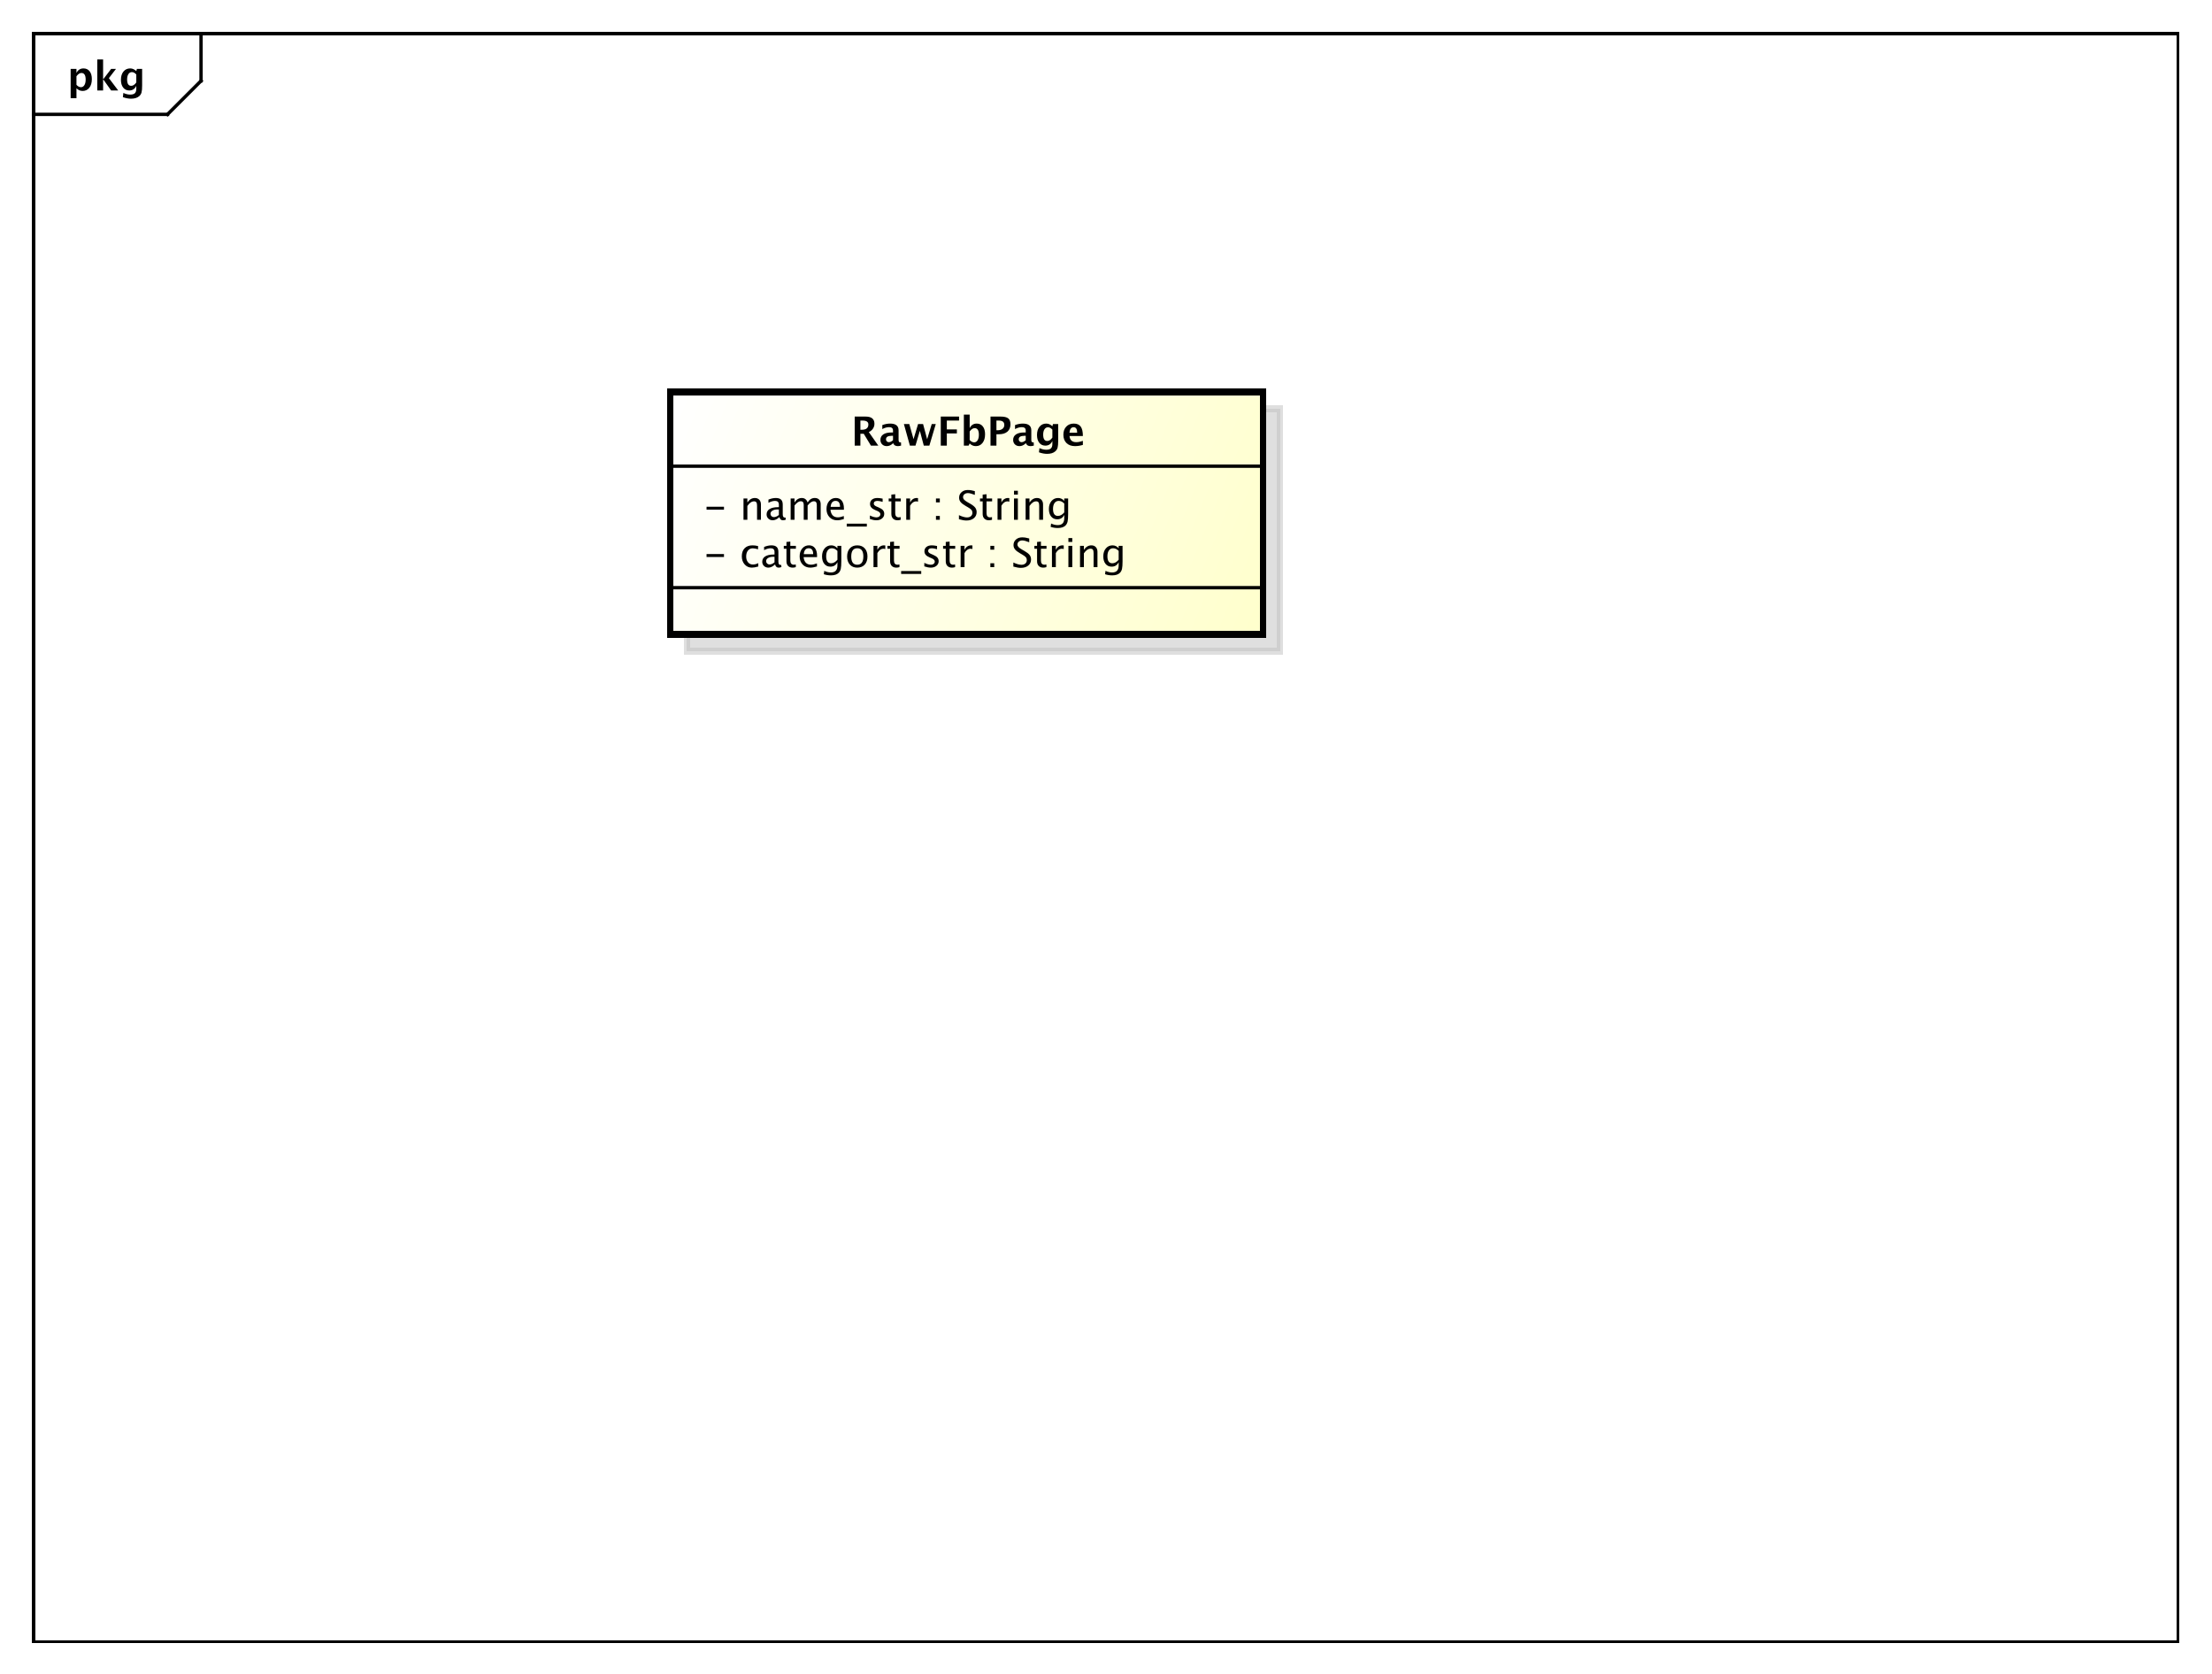 <?xml version="1.0" encoding="UTF-8"?>
<!DOCTYPE svg PUBLIC '-//W3C//DTD SVG 1.0//EN'
          'http://www.w3.org/TR/2001/REC-SVG-20010904/DTD/svg10.dtd'>
<svg xmlns:xlink="http://www.w3.org/1999/xlink" style="fill-opacity:1; color-rendering:auto; color-interpolation:auto; stroke:black; text-rendering:auto; stroke-linecap:square; stroke-miterlimit:10; stroke-opacity:1; shape-rendering:auto; fill:black; stroke-dasharray:none; font-weight:normal; stroke-width:1; font-family:&apos;Dialog&apos;; font-style:normal; stroke-linejoin:miter; font-size:12; stroke-dashoffset:0; image-rendering:auto;" width="880" height="666" xmlns="http://www.w3.org/2000/svg"
><rect width="100%" height="100%" fill="#808080" stroke="none"/><!--Generated by the Batik Graphics2D SVG Generator--><defs id="genericDefs"
  /><g
  ><defs id="defs1"
    ><linearGradient x1="200" gradientUnits="userSpaceOnUse" x2="377" y1="117" y2="190" id="linearGradient1" spreadMethod="pad"
      ><stop style="stop-opacity:1; stop-color:white;" offset="0%"
        /><stop style="stop-opacity:1; stop-color:rgb(255,255,204);" offset="100%"
      /></linearGradient
      ><clipPath clipPathUnits="userSpaceOnUse" id="clipPath1"
      ><path d="M0 0 L880 0 L880 666 L0 666 L0 0 Z"
      /></clipPath
      ><clipPath clipPathUnits="userSpaceOnUse" id="clipPath2"
      ><path d="M0 0 L660 0 L660 499.5 L0 499.5 L0 0 Z"
      /></clipPath
      ><clipPath clipPathUnits="userSpaceOnUse" id="clipPath3"
      ><path d="M-20 -27 L640 -27 L640 472.5 L-20 472.5 L-20 -27 Z"
      /></clipPath
      ><clipPath clipPathUnits="userSpaceOnUse" id="clipPath4"
      ><path d="M-5 -5 L655 -5 L655 494.5 L-5 494.5 L-5 -5 Z"
      /></clipPath
      ><clipPath clipPathUnits="userSpaceOnUse" id="clipPath5"
      ><path d="M-210 -169.266 L450 -169.266 L450 330.234 L-210 330.234 L-210 -169.266 Z"
      /></clipPath
      ><clipPath clipPathUnits="userSpaceOnUse" id="clipPath6"
      ><path d="M-210 -155.133 L450 -155.133 L450 344.367 L-210 344.367 L-210 -155.133 Z"
      /></clipPath
      ><clipPath clipPathUnits="userSpaceOnUse" id="clipPath7"
      ><path d="M-254 -133 L406 -133 L406 366.5 L-254 366.5 L-254 -133 Z"
      /></clipPath
    ></defs
    ><g style="fill:white; stroke:white;"
    ><rect x="0" y="0" width="880" style="clip-path:url(#clipPath1); stroke:none;" height="666"
    /></g
    ><g style="shape-rendering:crispEdges; text-rendering:geometricPrecision;" transform="scale(1.333,1.333)"
    ><rect x="10" y="10" width="640" style="fill:none; clip-path:url(#clipPath2);" height="480"
      /><line x1="60" x2="60" y1="11" style="clip-path:url(#clipPath2); fill:none; text-rendering:optimizeLegibility; shape-rendering:auto;" y2="24.133"
      /><line x1="60" x2="50" y1="24.133" style="clip-path:url(#clipPath2); fill:none; text-rendering:optimizeLegibility; shape-rendering:auto;" y2="34.133"
      /><line x1="50" x2="10" y1="34.133" style="clip-path:url(#clipPath2); fill:none; text-rendering:optimizeLegibility; shape-rendering:auto;" y2="34.133"
    /></g
    ><g style="text-rendering:optimizeLegibility; font-family:sans-serif; font-weight:bold;" transform="matrix(1.333,0,0,1.333,0,0) translate(20,27)"
    ><path d="M1.084 2.314 L1.084 -6.434 L2.818 -6.434 L2.818 -5.221 Q3.486 -6.58 4.922 -6.58 Q6.082 -6.58 6.747 -5.731 Q7.412 -4.881 7.412 -3.393 Q7.412 -1.775 6.662 -0.815 Q5.912 0.146 4.652 0.146 Q3.639 0.146 2.818 -0.65 L2.818 2.314 ZM2.818 -1.682 Q3.451 -0.979 4.166 -0.979 Q4.805 -0.979 5.186 -1.597 Q5.566 -2.215 5.566 -3.246 Q5.566 -5.221 4.295 -5.221 Q3.527 -5.221 2.818 -4.231 ZM9.035 0 L9.035 -9.252 L10.77 -9.252 L10.77 -3.434 L10.881 -3.434 L13.172 -6.434 L14.613 -6.434 L12.498 -3.68 L15.275 0 L13.166 0 L10.881 -3.217 L10.77 -3.217 L10.77 0 ZM16.676 1.998 L16.816 0.738 Q17.889 1.23 18.861 1.23 Q19.822 1.23 20.25 0.82 Q20.678 0.41 20.678 -0.51 L20.678 -1.389 Q20.045 0 18.586 0 Q17.438 0 16.764 -0.858 Q16.09 -1.717 16.09 -3.182 Q16.09 -4.723 16.846 -5.651 Q17.602 -6.58 18.855 -6.58 Q19.84 -6.58 20.678 -5.783 L20.859 -6.434 L22.418 -6.434 L22.418 -1.523 Q22.418 -0.053 22.239 0.598 Q22.061 1.248 21.545 1.705 Q20.678 2.455 19.102 2.455 Q17.982 2.455 16.676 1.998 ZM20.678 -2.397 L20.678 -4.769 Q20.051 -5.479 19.365 -5.479 Q18.709 -5.479 18.322 -4.881 Q17.936 -4.283 17.936 -3.275 Q17.936 -1.389 19.148 -1.389 Q19.986 -1.389 20.678 -2.397 Z" style="clip-path:url(#clipPath3); stroke:none;"
    /></g
    ><g transform="matrix(1.333,0,0,1.333,0,0) translate(5,5)" style="fill-opacity:0.502; fill:rgb(192,192,192); text-rendering:geometricPrecision; font-family:sans-serif; shape-rendering:crispEdges; stroke:rgb(192,192,192); font-weight:bold; stroke-width:2; stroke-opacity:0.502;"
    ><rect x="200" y="117" width="177" style="clip-path:url(#clipPath4); stroke:none;" height="72.281"
      /><rect x="200" y="117" width="177" style="fill:none; clip-path:url(#clipPath4);" height="72.281"
    /></g
    ><g transform="matrix(1.333,0,0,1.333,0,0)" style="fill:url(#linearGradient1); text-rendering:geometricPrecision; font-family:sans-serif; shape-rendering:crispEdges; stroke:url(#linearGradient1); font-weight:bold; stroke-width:2;"
    ><rect x="200" y="117" width="177" style="clip-path:url(#clipPath2); stroke:none;" height="72.281"
      /><rect x="200" y="117" width="177" style="clip-path:url(#clipPath2); fill:none; stroke:black;" height="72.281"
    /></g
    ><g style="text-rendering:optimizeLegibility; stroke-width:2; font-family:sans-serif;" transform="matrix(1.333,0,0,1.333,0,0) translate(210,169.266)"
    ><path d="M0.867 -3.035 L0.867 -3.902 L6.07 -3.902 L6.07 -3.035 ZM14.379 0.146 Q13.09 0.146 12.24 -0.809 Q11.391 -1.764 11.391 -3.217 Q11.391 -4.769 12.231 -5.637 Q13.072 -6.504 14.578 -6.504 Q15.322 -6.504 16.242 -6.299 L16.242 -5.332 Q15.264 -5.619 14.648 -5.619 Q13.764 -5.619 13.227 -4.954 Q12.691 -4.289 12.691 -3.182 Q12.691 -2.109 13.242 -1.447 Q13.793 -0.785 14.684 -0.785 Q15.475 -0.785 16.312 -1.19 L16.312 -0.193 Q15.193 0.146 14.379 0.146 ZM21.322 -0.809 Q20.285 0.146 19.324 0.146 Q18.533 0.146 18.012 -0.349 Q17.49 -0.844 17.49 -1.6 Q17.49 -2.643 18.366 -3.202 Q19.242 -3.762 20.877 -3.762 L21.152 -3.762 L21.152 -4.529 Q21.152 -5.637 20.016 -5.637 Q19.102 -5.637 18.041 -5.074 L18.041 -6.029 Q19.207 -6.504 20.227 -6.504 Q21.293 -6.504 21.8 -6.023 Q22.307 -5.543 22.307 -4.529 L22.307 -1.647 Q22.307 -0.656 22.916 -0.656 Q22.992 -0.656 23.139 -0.68 L23.221 -0.041 Q22.828 0.146 22.354 0.146 Q21.545 0.146 21.322 -0.809 ZM21.152 -1.435 L21.152 -3.082 L20.766 -3.094 Q19.816 -3.094 19.23 -2.733 Q18.645 -2.373 18.645 -1.787 Q18.645 -1.371 18.938 -1.084 Q19.23 -0.797 19.652 -0.797 Q20.373 -0.797 21.152 -1.435 ZM26.578 0.146 Q25.699 0.146 25.207 -0.357 Q24.715 -0.861 24.715 -1.758 L24.715 -5.496 L23.918 -5.496 L23.918 -6.363 L24.715 -6.363 L24.715 -7.518 L25.869 -7.629 L25.869 -6.363 L27.533 -6.363 L27.533 -5.496 L25.869 -5.496 L25.869 -1.969 Q25.869 -0.721 26.947 -0.721 Q27.176 -0.721 27.504 -0.797 L27.504 0 Q26.971 0.146 26.578 0.146 ZM33.82 -0.205 Q32.66 0.146 31.834 0.146 Q30.428 0.146 29.54 -0.788 Q28.652 -1.723 28.652 -3.211 Q28.652 -4.658 29.435 -5.584 Q30.217 -6.51 31.436 -6.51 Q32.59 -6.51 33.22 -5.689 Q33.85 -4.869 33.85 -3.357 L33.844 -3 L29.83 -3 Q30.082 -0.732 32.051 -0.732 Q32.772 -0.732 33.82 -1.119 ZM29.883 -3.867 L32.69 -3.867 Q32.69 -5.643 31.365 -5.643 Q30.035 -5.643 29.883 -3.867 ZM35.865 2.115 L36 1.113 Q37.002 1.588 37.975 1.588 Q39.926 1.588 39.926 -0.48 L39.926 -1.482 Q39.287 -0.146 37.828 -0.146 Q36.685 -0.146 36.012 -0.979 Q35.338 -1.81 35.338 -3.223 Q35.338 -4.676 36.105 -5.59 Q36.873 -6.504 38.092 -6.504 Q39.158 -6.504 39.926 -5.637 L39.926 -6.363 L41.086 -6.363 L41.086 -1.734 Q41.086 -0.24 40.931 0.477 Q40.775 1.195 40.348 1.652 Q39.592 2.455 37.998 2.455 Q36.885 2.455 35.865 2.115 ZM39.926 -2.203 L39.926 -4.846 Q39.164 -5.637 38.268 -5.637 Q37.471 -5.637 37.02 -4.998 Q36.568 -4.359 36.568 -3.246 Q36.568 -1.154 38.039 -1.154 Q39.041 -1.154 39.926 -2.203 ZM45.815 0.146 Q44.449 0.146 43.635 -0.759 Q42.82 -1.664 42.82 -3.182 Q42.82 -4.717 43.638 -5.61 Q44.455 -6.504 45.855 -6.504 Q47.256 -6.504 48.073 -5.61 Q48.891 -4.717 48.891 -3.193 Q48.891 -1.635 48.07 -0.744 Q47.25 0.146 45.815 0.146 ZM45.832 -0.721 Q47.666 -0.721 47.666 -3.193 Q47.666 -5.637 45.855 -5.637 Q44.051 -5.637 44.051 -3.182 Q44.051 -0.721 45.832 -0.721 ZM50.695 0 L50.695 -6.363 L51.85 -6.363 L51.85 -5.168 Q52.535 -6.504 53.842 -6.504 Q54.018 -6.504 54.211 -6.475 L54.211 -5.396 Q53.912 -5.496 53.684 -5.496 Q52.588 -5.496 51.85 -4.195 L51.85 0 ZM57.516 0.146 Q56.637 0.146 56.145 -0.357 Q55.652 -0.861 55.652 -1.758 L55.652 -5.496 L54.855 -5.496 L54.855 -6.363 L55.652 -6.363 L55.652 -7.518 L56.807 -7.629 L56.807 -6.363 L58.471 -6.363 L58.471 -5.496 L56.807 -5.496 L56.807 -1.969 Q56.807 -0.721 57.885 -0.721 Q58.113 -0.721 58.441 -0.797 L58.441 0 Q57.908 0.146 57.516 0.146 ZM58.94 2.022 L58.94 1.154 L64.939 1.154 L64.939 2.022 ZM67.781 0.146 Q66.99 0.146 65.859 -0.223 L65.859 -1.283 Q66.99 -0.721 67.828 -0.721 Q68.326 -0.721 68.654 -0.99 Q68.982 -1.26 68.982 -1.664 Q68.982 -2.256 68.062 -2.643 L67.389 -2.93 Q65.894 -3.551 65.894 -4.717 Q65.894 -5.549 66.483 -6.026 Q67.072 -6.504 68.098 -6.504 Q68.631 -6.504 69.416 -6.357 L69.656 -6.311 L69.656 -5.35 Q68.689 -5.637 68.121 -5.637 Q67.008 -5.637 67.008 -4.828 Q67.008 -4.307 67.852 -3.949 L68.408 -3.715 Q69.352 -3.316 69.744 -2.874 Q70.137 -2.432 70.137 -1.77 Q70.137 -0.932 69.475 -0.393 Q68.812 0.146 67.781 0.146 ZM74.121 0.146 Q73.242 0.146 72.75 -0.357 Q72.258 -0.861 72.258 -1.758 L72.258 -5.496 L71.461 -5.496 L71.461 -6.363 L72.258 -6.363 L72.258 -7.518 L73.412 -7.629 L73.412 -6.363 L75.076 -6.363 L75.076 -5.496 L73.412 -5.496 L73.412 -1.969 Q73.412 -0.721 74.49 -0.721 Q74.719 -0.721 75.047 -0.797 L75.047 0 Q74.514 0.146 74.121 0.146 ZM76.699 0 L76.699 -6.363 L77.853 -6.363 L77.853 -5.168 Q78.539 -6.504 79.846 -6.504 Q80.022 -6.504 80.215 -6.475 L80.215 -5.396 Q79.916 -5.496 79.688 -5.496 Q78.592 -5.496 77.853 -4.195 L77.853 0 ZM85.57 0 L85.57 -1.154 L86.725 -1.154 L86.725 0 ZM85.57 -5.203 L85.57 -6.363 L86.725 -6.363 L86.725 -5.203 ZM94.664 0.217 Q93.791 0.217 92.432 -0.164 L92.432 -1.383 Q93.897 -0.703 94.84 -0.703 Q95.566 -0.703 96.009 -1.084 Q96.451 -1.465 96.451 -2.086 Q96.451 -2.596 96.161 -2.953 Q95.871 -3.311 95.092 -3.75 L94.494 -4.096 Q93.387 -4.729 92.933 -5.288 Q92.478 -5.848 92.478 -6.592 Q92.478 -7.594 93.205 -8.241 Q93.932 -8.889 95.057 -8.889 Q96.059 -8.889 97.172 -8.555 L97.172 -7.43 Q95.801 -7.969 95.127 -7.969 Q94.488 -7.969 94.072 -7.629 Q93.656 -7.289 93.656 -6.773 Q93.656 -6.34 93.961 -6.006 Q94.266 -5.672 95.074 -5.209 L95.695 -4.857 Q96.82 -4.219 97.266 -3.65 Q97.711 -3.082 97.711 -2.285 Q97.711 -1.154 96.876 -0.469 Q96.041 0.217 94.664 0.217 ZM101.373 0.146 Q100.494 0.146 100.002 -0.357 Q99.51 -0.861 99.51 -1.758 L99.51 -5.496 L98.713 -5.496 L98.713 -6.363 L99.51 -6.363 L99.51 -7.518 L100.664 -7.629 L100.664 -6.363 L102.328 -6.363 L102.328 -5.496 L100.664 -5.496 L100.664 -1.969 Q100.664 -0.721 101.742 -0.721 Q101.971 -0.721 102.299 -0.797 L102.299 0 Q101.766 0.146 101.373 0.146 ZM103.951 0 L103.951 -6.363 L105.106 -6.363 L105.106 -5.168 Q105.791 -6.504 107.098 -6.504 Q107.273 -6.504 107.467 -6.475 L107.467 -5.396 Q107.168 -5.496 106.939 -5.496 Q105.844 -5.496 105.106 -4.195 L105.106 0 ZM108.861 0 L108.861 -6.363 L110.016 -6.363 L110.016 0 ZM108.861 -7.518 L108.861 -8.672 L110.016 -8.672 L110.016 -7.518 ZM112.33 0 L112.33 -6.363 L113.484 -6.363 L113.484 -5.168 Q114.398 -6.504 115.723 -6.504 Q116.549 -6.504 117.041 -5.979 Q117.533 -5.455 117.533 -4.57 L117.533 0 L116.379 0 L116.379 -4.195 Q116.379 -4.904 116.171 -5.206 Q115.963 -5.508 115.482 -5.508 Q114.422 -5.508 113.484 -4.119 L113.484 0 ZM119.801 2.115 L119.936 1.113 Q120.938 1.588 121.91 1.588 Q123.861 1.588 123.861 -0.48 L123.861 -1.482 Q123.223 -0.146 121.764 -0.146 Q120.621 -0.146 119.947 -0.979 Q119.273 -1.81 119.273 -3.223 Q119.273 -4.676 120.041 -5.59 Q120.809 -6.504 122.027 -6.504 Q123.094 -6.504 123.861 -5.637 L123.861 -6.363 L125.022 -6.363 L125.022 -1.734 Q125.022 -0.24 124.866 0.477 Q124.711 1.195 124.283 1.652 Q123.527 2.455 121.934 2.455 Q120.82 2.455 119.801 2.115 ZM123.861 -2.203 L123.861 -4.846 Q123.1 -5.637 122.203 -5.637 Q121.406 -5.637 120.955 -4.998 Q120.504 -4.359 120.504 -3.246 Q120.504 -1.154 121.975 -1.154 Q122.977 -1.154 123.861 -2.203 Z" style="clip-path:url(#clipPath5); stroke:none;"
    /></g
    ><g style="text-rendering:optimizeLegibility; stroke-width:2; font-family:sans-serif;" transform="matrix(1.333,0,0,1.333,0,0) translate(210,155.133)"
    ><path d="M0.867 -3.035 L0.867 -3.902 L6.07 -3.902 L6.07 -3.035 ZM11.895 0 L11.895 -6.363 L13.049 -6.363 L13.049 -5.168 Q13.963 -6.504 15.287 -6.504 Q16.113 -6.504 16.605 -5.979 Q17.098 -5.455 17.098 -4.57 L17.098 0 L15.943 0 L15.943 -4.195 Q15.943 -4.904 15.735 -5.206 Q15.527 -5.508 15.047 -5.508 Q13.986 -5.508 13.049 -4.119 L13.049 0 ZM22.623 -0.809 Q21.586 0.146 20.625 0.146 Q19.834 0.146 19.312 -0.349 Q18.791 -0.844 18.791 -1.6 Q18.791 -2.643 19.667 -3.202 Q20.543 -3.762 22.178 -3.762 L22.453 -3.762 L22.453 -4.529 Q22.453 -5.637 21.316 -5.637 Q20.402 -5.637 19.342 -5.074 L19.342 -6.029 Q20.508 -6.504 21.527 -6.504 Q22.594 -6.504 23.101 -6.023 Q23.607 -5.543 23.607 -4.529 L23.607 -1.647 Q23.607 -0.656 24.217 -0.656 Q24.293 -0.656 24.439 -0.68 L24.521 -0.041 Q24.129 0.146 23.654 0.146 Q22.846 0.146 22.623 -0.809 ZM22.453 -1.435 L22.453 -3.082 L22.066 -3.094 Q21.117 -3.094 20.531 -2.733 Q19.945 -2.373 19.945 -1.787 Q19.945 -1.371 20.238 -1.084 Q20.531 -0.797 20.953 -0.797 Q21.674 -0.797 22.453 -1.435 ZM25.969 0 L25.969 -6.363 L27.123 -6.363 L27.123 -5.168 Q27.967 -6.504 29.291 -6.504 Q30.568 -6.504 31.031 -5.168 Q31.852 -6.51 33.164 -6.51 Q34.008 -6.51 34.471 -6.015 Q34.934 -5.519 34.934 -4.629 L34.934 0 L33.773 0 L33.773 -4.447 Q33.773 -5.537 32.912 -5.537 Q32.016 -5.537 31.031 -4.266 L31.031 0 L29.871 0 L29.871 -4.447 Q29.871 -5.543 28.992 -5.543 Q28.119 -5.543 27.123 -4.266 L27.123 0 ZM41.836 -0.205 Q40.676 0.146 39.85 0.146 Q38.443 0.146 37.556 -0.788 Q36.668 -1.723 36.668 -3.211 Q36.668 -4.658 37.45 -5.584 Q38.232 -6.51 39.451 -6.51 Q40.605 -6.51 41.235 -5.689 Q41.865 -4.869 41.865 -3.357 L41.859 -3 L37.846 -3 Q38.098 -0.732 40.066 -0.732 Q40.787 -0.732 41.836 -1.119 ZM37.898 -3.867 L40.705 -3.867 Q40.705 -5.643 39.381 -5.643 Q38.051 -5.643 37.898 -3.867 ZM42.703 2.022 L42.703 1.154 L48.703 1.154 L48.703 2.022 ZM51.545 0.146 Q50.754 0.146 49.623 -0.223 L49.623 -1.283 Q50.754 -0.721 51.592 -0.721 Q52.09 -0.721 52.418 -0.99 Q52.746 -1.26 52.746 -1.664 Q52.746 -2.256 51.826 -2.643 L51.152 -2.93 Q49.658 -3.551 49.658 -4.717 Q49.658 -5.549 50.247 -6.026 Q50.836 -6.504 51.861 -6.504 Q52.395 -6.504 53.18 -6.357 L53.42 -6.311 L53.42 -5.35 Q52.453 -5.637 51.885 -5.637 Q50.772 -5.637 50.772 -4.828 Q50.772 -4.307 51.615 -3.949 L52.172 -3.715 Q53.115 -3.316 53.508 -2.874 Q53.9 -2.432 53.9 -1.77 Q53.9 -0.932 53.238 -0.393 Q52.576 0.146 51.545 0.146 ZM57.885 0.146 Q57.006 0.146 56.514 -0.357 Q56.022 -0.861 56.022 -1.758 L56.022 -5.496 L55.225 -5.496 L55.225 -6.363 L56.022 -6.363 L56.022 -7.518 L57.176 -7.629 L57.176 -6.363 L58.84 -6.363 L58.84 -5.496 L57.176 -5.496 L57.176 -1.969 Q57.176 -0.721 58.254 -0.721 Q58.482 -0.721 58.81 -0.797 L58.81 0 Q58.277 0.146 57.885 0.146 ZM60.463 0 L60.463 -6.363 L61.617 -6.363 L61.617 -5.168 Q62.303 -6.504 63.609 -6.504 Q63.785 -6.504 63.978 -6.475 L63.978 -5.396 Q63.68 -5.496 63.451 -5.496 Q62.355 -5.496 61.617 -4.195 L61.617 0 ZM69.334 0 L69.334 -1.154 L70.488 -1.154 L70.488 0 ZM69.334 -5.203 L69.334 -6.363 L70.488 -6.363 L70.488 -5.203 ZM78.428 0.217 Q77.555 0.217 76.195 -0.164 L76.195 -1.383 Q77.66 -0.703 78.603 -0.703 Q79.33 -0.703 79.772 -1.084 Q80.215 -1.465 80.215 -2.086 Q80.215 -2.596 79.925 -2.953 Q79.635 -3.311 78.856 -3.75 L78.258 -4.096 Q77.15 -4.729 76.696 -5.288 Q76.242 -5.848 76.242 -6.592 Q76.242 -7.594 76.969 -8.241 Q77.695 -8.889 78.82 -8.889 Q79.822 -8.889 80.936 -8.555 L80.936 -7.43 Q79.564 -7.969 78.891 -7.969 Q78.252 -7.969 77.836 -7.629 Q77.42 -7.289 77.42 -6.773 Q77.42 -6.34 77.725 -6.006 Q78.029 -5.672 78.838 -5.209 L79.459 -4.857 Q80.584 -4.219 81.029 -3.65 Q81.475 -3.082 81.475 -2.285 Q81.475 -1.154 80.64 -0.469 Q79.805 0.217 78.428 0.217 ZM85.137 0.146 Q84.258 0.146 83.766 -0.357 Q83.273 -0.861 83.273 -1.758 L83.273 -5.496 L82.477 -5.496 L82.477 -6.363 L83.273 -6.363 L83.273 -7.518 L84.428 -7.629 L84.428 -6.363 L86.092 -6.363 L86.092 -5.496 L84.428 -5.496 L84.428 -1.969 Q84.428 -0.721 85.506 -0.721 Q85.734 -0.721 86.062 -0.797 L86.062 0 Q85.529 0.146 85.137 0.146 ZM87.715 0 L87.715 -6.363 L88.869 -6.363 L88.869 -5.168 Q89.555 -6.504 90.861 -6.504 Q91.037 -6.504 91.231 -6.475 L91.231 -5.396 Q90.932 -5.496 90.703 -5.496 Q89.607 -5.496 88.869 -4.195 L88.869 0 ZM92.625 0 L92.625 -6.363 L93.779 -6.363 L93.779 0 ZM92.625 -7.518 L92.625 -8.672 L93.779 -8.672 L93.779 -7.518 ZM96.094 0 L96.094 -6.363 L97.248 -6.363 L97.248 -5.168 Q98.162 -6.504 99.486 -6.504 Q100.312 -6.504 100.805 -5.979 Q101.297 -5.455 101.297 -4.57 L101.297 0 L100.143 0 L100.143 -4.195 Q100.143 -4.904 99.935 -5.206 Q99.727 -5.508 99.246 -5.508 Q98.186 -5.508 97.248 -4.119 L97.248 0 ZM103.564 2.115 L103.699 1.113 Q104.701 1.588 105.674 1.588 Q107.625 1.588 107.625 -0.48 L107.625 -1.482 Q106.986 -0.146 105.527 -0.146 Q104.385 -0.146 103.711 -0.979 Q103.037 -1.81 103.037 -3.223 Q103.037 -4.676 103.805 -5.59 Q104.572 -6.504 105.791 -6.504 Q106.857 -6.504 107.625 -5.637 L107.625 -6.363 L108.785 -6.363 L108.785 -1.734 Q108.785 -0.24 108.63 0.477 Q108.475 1.195 108.047 1.652 Q107.291 2.455 105.697 2.455 Q104.584 2.455 103.564 2.115 ZM107.625 -2.203 L107.625 -4.846 Q106.863 -5.637 105.967 -5.637 Q105.17 -5.637 104.719 -4.998 Q104.268 -4.359 104.268 -3.246 Q104.268 -1.154 105.738 -1.154 Q106.74 -1.154 107.625 -2.203 Z" style="clip-path:url(#clipPath6); stroke:none;"
    /></g
    ><g style="font-family:sans-serif; text-rendering:optimizeLegibility;" transform="matrix(1.333,0,0,1.333,0,0)"
    ><line x1="200" x2="377" y1="175.398" style="fill:none; clip-path:url(#clipPath2);" y2="175.398"
      /><line x1="200" x2="377" y1="139.133" style="fill:none; clip-path:url(#clipPath2);" y2="139.133"
    /></g
    ><g style="text-rendering:optimizeLegibility; font-family:sans-serif; font-weight:bold;" transform="matrix(1.333,0,0,1.333,0,0) translate(254,133)"
    ><path d="M1.084 0 L1.084 -8.672 L4.33 -8.672 Q6.973 -8.672 6.973 -6.521 Q6.973 -5.719 6.524 -5.06 Q6.076 -4.4 5.291 -4.049 L8.127 0 L5.93 0 L3.779 -3.545 L2.783 -3.545 L2.783 0 ZM2.783 -4.734 L3.199 -4.734 Q5.162 -4.734 5.162 -6.322 Q5.162 -7.482 3.41 -7.482 L2.783 -7.482 ZM12.516 -0.691 Q11.648 0.146 10.658 0.146 Q9.815 0.146 9.287 -0.369 Q8.76 -0.885 8.76 -1.705 Q8.76 -2.772 9.612 -3.349 Q10.465 -3.926 12.053 -3.926 L12.516 -3.926 L12.516 -4.512 Q12.516 -5.514 11.373 -5.514 Q10.359 -5.514 9.322 -4.939 L9.322 -6.135 Q10.5 -6.58 11.654 -6.58 Q14.18 -6.58 14.18 -4.57 L14.18 -1.723 Q14.18 -0.967 14.666 -0.967 Q14.754 -0.967 14.895 -0.99 L14.935 -0.018 Q14.385 0.146 13.963 0.146 Q12.896 0.146 12.592 -0.691 ZM12.516 -1.623 L12.516 -2.93 L12.105 -2.93 Q10.424 -2.93 10.424 -1.875 Q10.424 -1.518 10.667 -1.274 Q10.91 -1.031 11.268 -1.031 Q11.877 -1.031 12.516 -1.623 ZM17.555 0 L15.768 -6.434 L17.379 -6.434 L18.645 -1.928 L19.992 -6.434 L21.492 -6.434 L22.705 -1.904 L24.07 -6.434 L25.277 -6.434 L23.367 0 L21.703 0 L20.531 -4.412 L19.219 0 ZM26.771 0 L26.771 -8.672 L32.227 -8.672 L32.227 -7.482 L28.576 -7.482 L28.576 -4.846 L31.576 -4.846 L31.576 -3.65 L28.576 -3.65 L28.576 0 ZM33.662 0 L33.662 -9.252 L35.397 -9.252 L35.397 -5.221 Q36.065 -6.58 37.5 -6.58 Q38.66 -6.58 39.325 -5.731 Q39.99 -4.881 39.99 -3.393 Q39.99 -1.781 39.24 -0.817 Q38.49 0.146 37.236 0.146 Q36.158 0.146 35.397 -0.65 L35.074 0 ZM35.397 -1.682 Q36.029 -0.979 36.744 -0.979 Q37.383 -0.979 37.764 -1.597 Q38.145 -2.215 38.145 -3.246 Q38.145 -5.221 36.873 -5.221 Q36.105 -5.221 35.397 -4.231 ZM41.613 0 L41.613 -8.672 L44.637 -8.672 Q46.219 -8.672 46.895 -8.142 Q47.572 -7.611 47.572 -6.369 Q47.572 -4.963 46.667 -4.181 Q45.762 -3.398 44.133 -3.398 L43.383 -3.398 L43.383 0 ZM43.383 -4.588 L43.734 -4.588 Q44.66 -4.588 45.196 -5.019 Q45.732 -5.449 45.732 -6.188 Q45.732 -7.482 44.086 -7.482 L43.383 -7.482 ZM52.125 -0.691 Q51.258 0.146 50.268 0.146 Q49.424 0.146 48.897 -0.369 Q48.369 -0.885 48.369 -1.705 Q48.369 -2.772 49.222 -3.349 Q50.074 -3.926 51.662 -3.926 L52.125 -3.926 L52.125 -4.512 Q52.125 -5.514 50.982 -5.514 Q49.969 -5.514 48.932 -4.939 L48.932 -6.135 Q50.109 -6.58 51.264 -6.58 Q53.789 -6.58 53.789 -4.57 L53.789 -1.723 Q53.789 -0.967 54.275 -0.967 Q54.363 -0.967 54.504 -0.99 L54.545 -0.018 Q53.994 0.146 53.572 0.146 Q52.506 0.146 52.201 -0.691 ZM52.125 -1.623 L52.125 -2.93 L51.715 -2.93 Q50.033 -2.93 50.033 -1.875 Q50.033 -1.518 50.276 -1.274 Q50.52 -1.031 50.877 -1.031 Q51.486 -1.031 52.125 -1.623 ZM56.074 1.998 L56.215 0.738 Q57.287 1.23 58.26 1.23 Q59.221 1.23 59.648 0.82 Q60.076 0.41 60.076 -0.51 L60.076 -1.389 Q59.443 0 57.984 0 Q56.836 0 56.162 -0.858 Q55.488 -1.717 55.488 -3.182 Q55.488 -4.723 56.244 -5.651 Q57 -6.58 58.254 -6.58 Q59.238 -6.58 60.076 -5.783 L60.258 -6.434 L61.816 -6.434 L61.816 -1.523 Q61.816 -0.053 61.638 0.598 Q61.459 1.248 60.943 1.705 Q60.076 2.455 58.5 2.455 Q57.381 2.455 56.074 1.998 ZM60.076 -2.397 L60.076 -4.769 Q59.449 -5.479 58.764 -5.479 Q58.107 -5.479 57.721 -4.881 Q57.334 -4.283 57.334 -3.275 Q57.334 -1.389 58.547 -1.389 Q59.385 -1.389 60.076 -2.397 ZM69.182 -0.217 Q67.945 0.146 66.838 0.146 Q65.227 0.146 64.295 -0.768 Q63.363 -1.682 63.363 -3.264 Q63.363 -4.758 64.216 -5.669 Q65.068 -6.58 66.469 -6.58 Q67.881 -6.58 68.531 -5.689 Q69.182 -4.799 69.182 -2.871 L65.191 -2.871 Q65.367 -1.031 67.213 -1.031 Q68.086 -1.031 69.182 -1.435 ZM65.168 -3.85 L67.477 -3.85 Q67.477 -5.496 66.416 -5.496 Q65.338 -5.496 65.168 -3.85 Z" style="clip-path:url(#clipPath7); stroke:none;"
    /></g
  ></g
></svg
>
